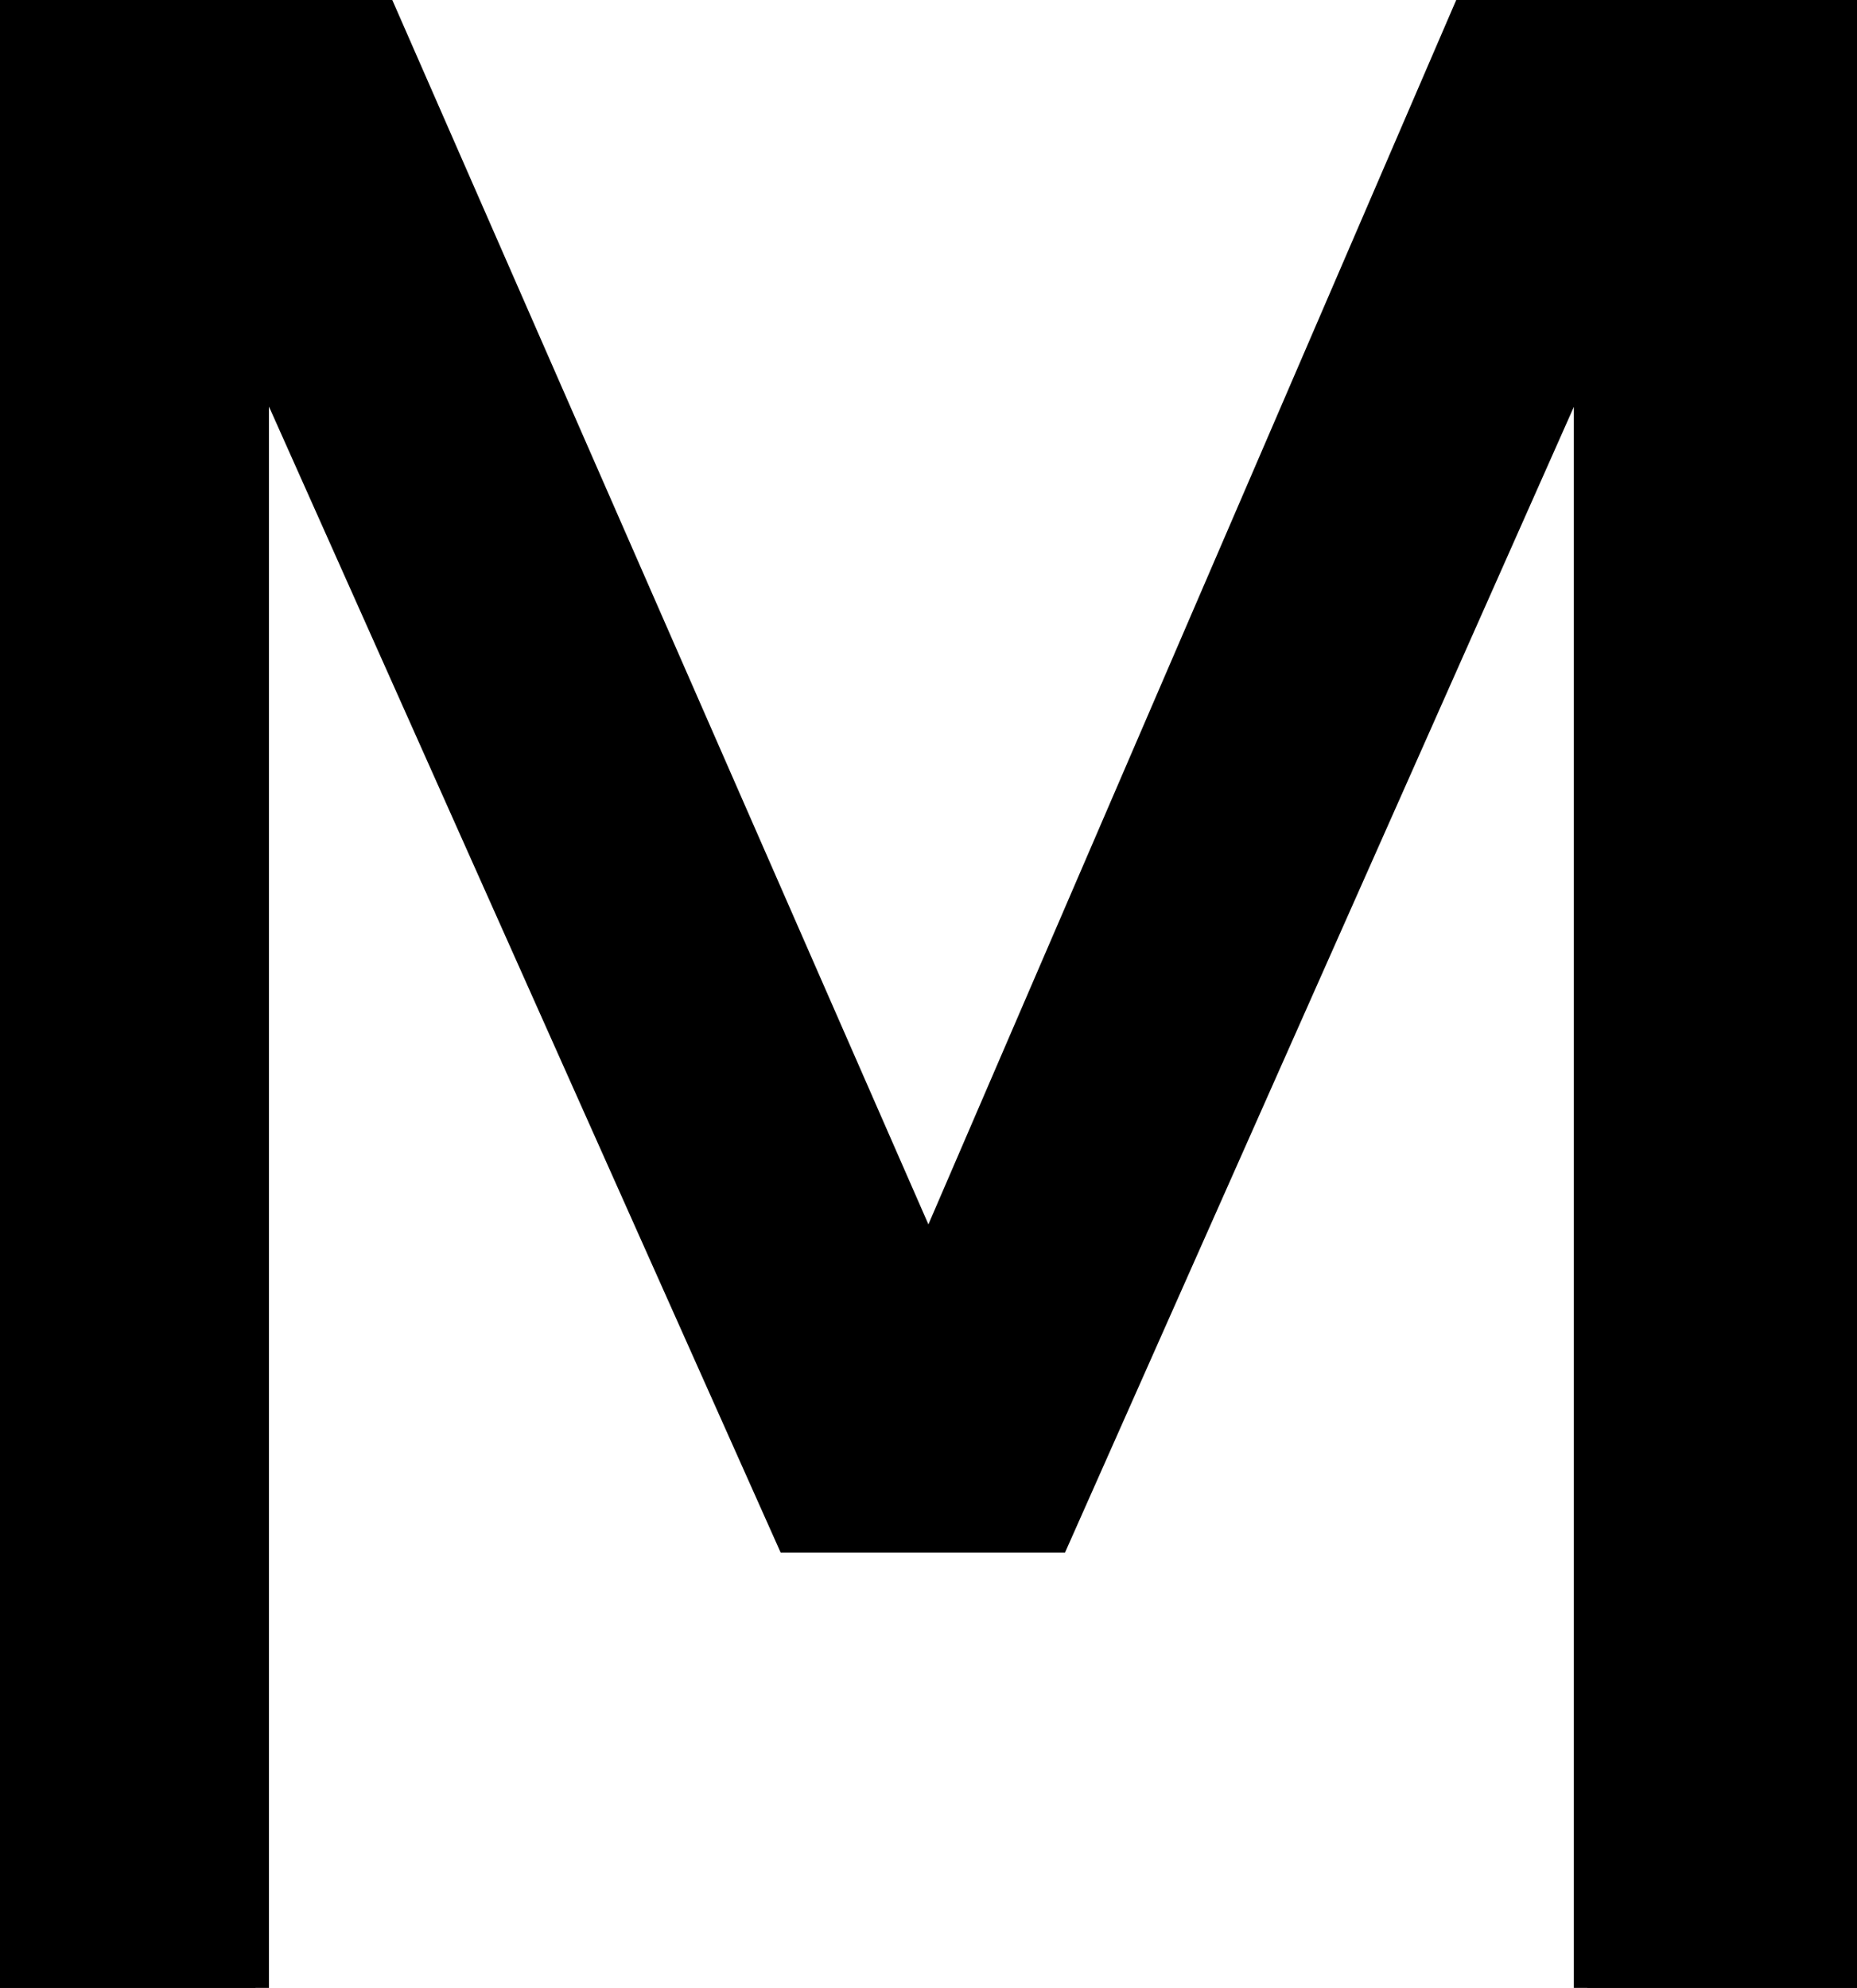 <svg width="65.4" height="70" viewBox="0 0 65.4 70" xmlns="http://www.w3.org/2000/svg"><g id="svgGroup" stroke-linecap="round" fill-rule="evenodd" font-size="9pt" stroke="#000" stroke-width="0.25mm" fill="#000" style="stroke:#000;stroke-width:0.25mm;fill:#000"><path d="M 9 70 L 0 70 L 0 0 L 13.3 0 L 32.7 44.3 L 51.8 0 L 65.4 0 L 65.4 70 L 55.9 70 L 55.9 12.1 L 37.2 54.2 L 27.8 54.2 L 9 12.1 L 9 70 Z" vector-effect="non-scaling-stroke"/></g></svg>